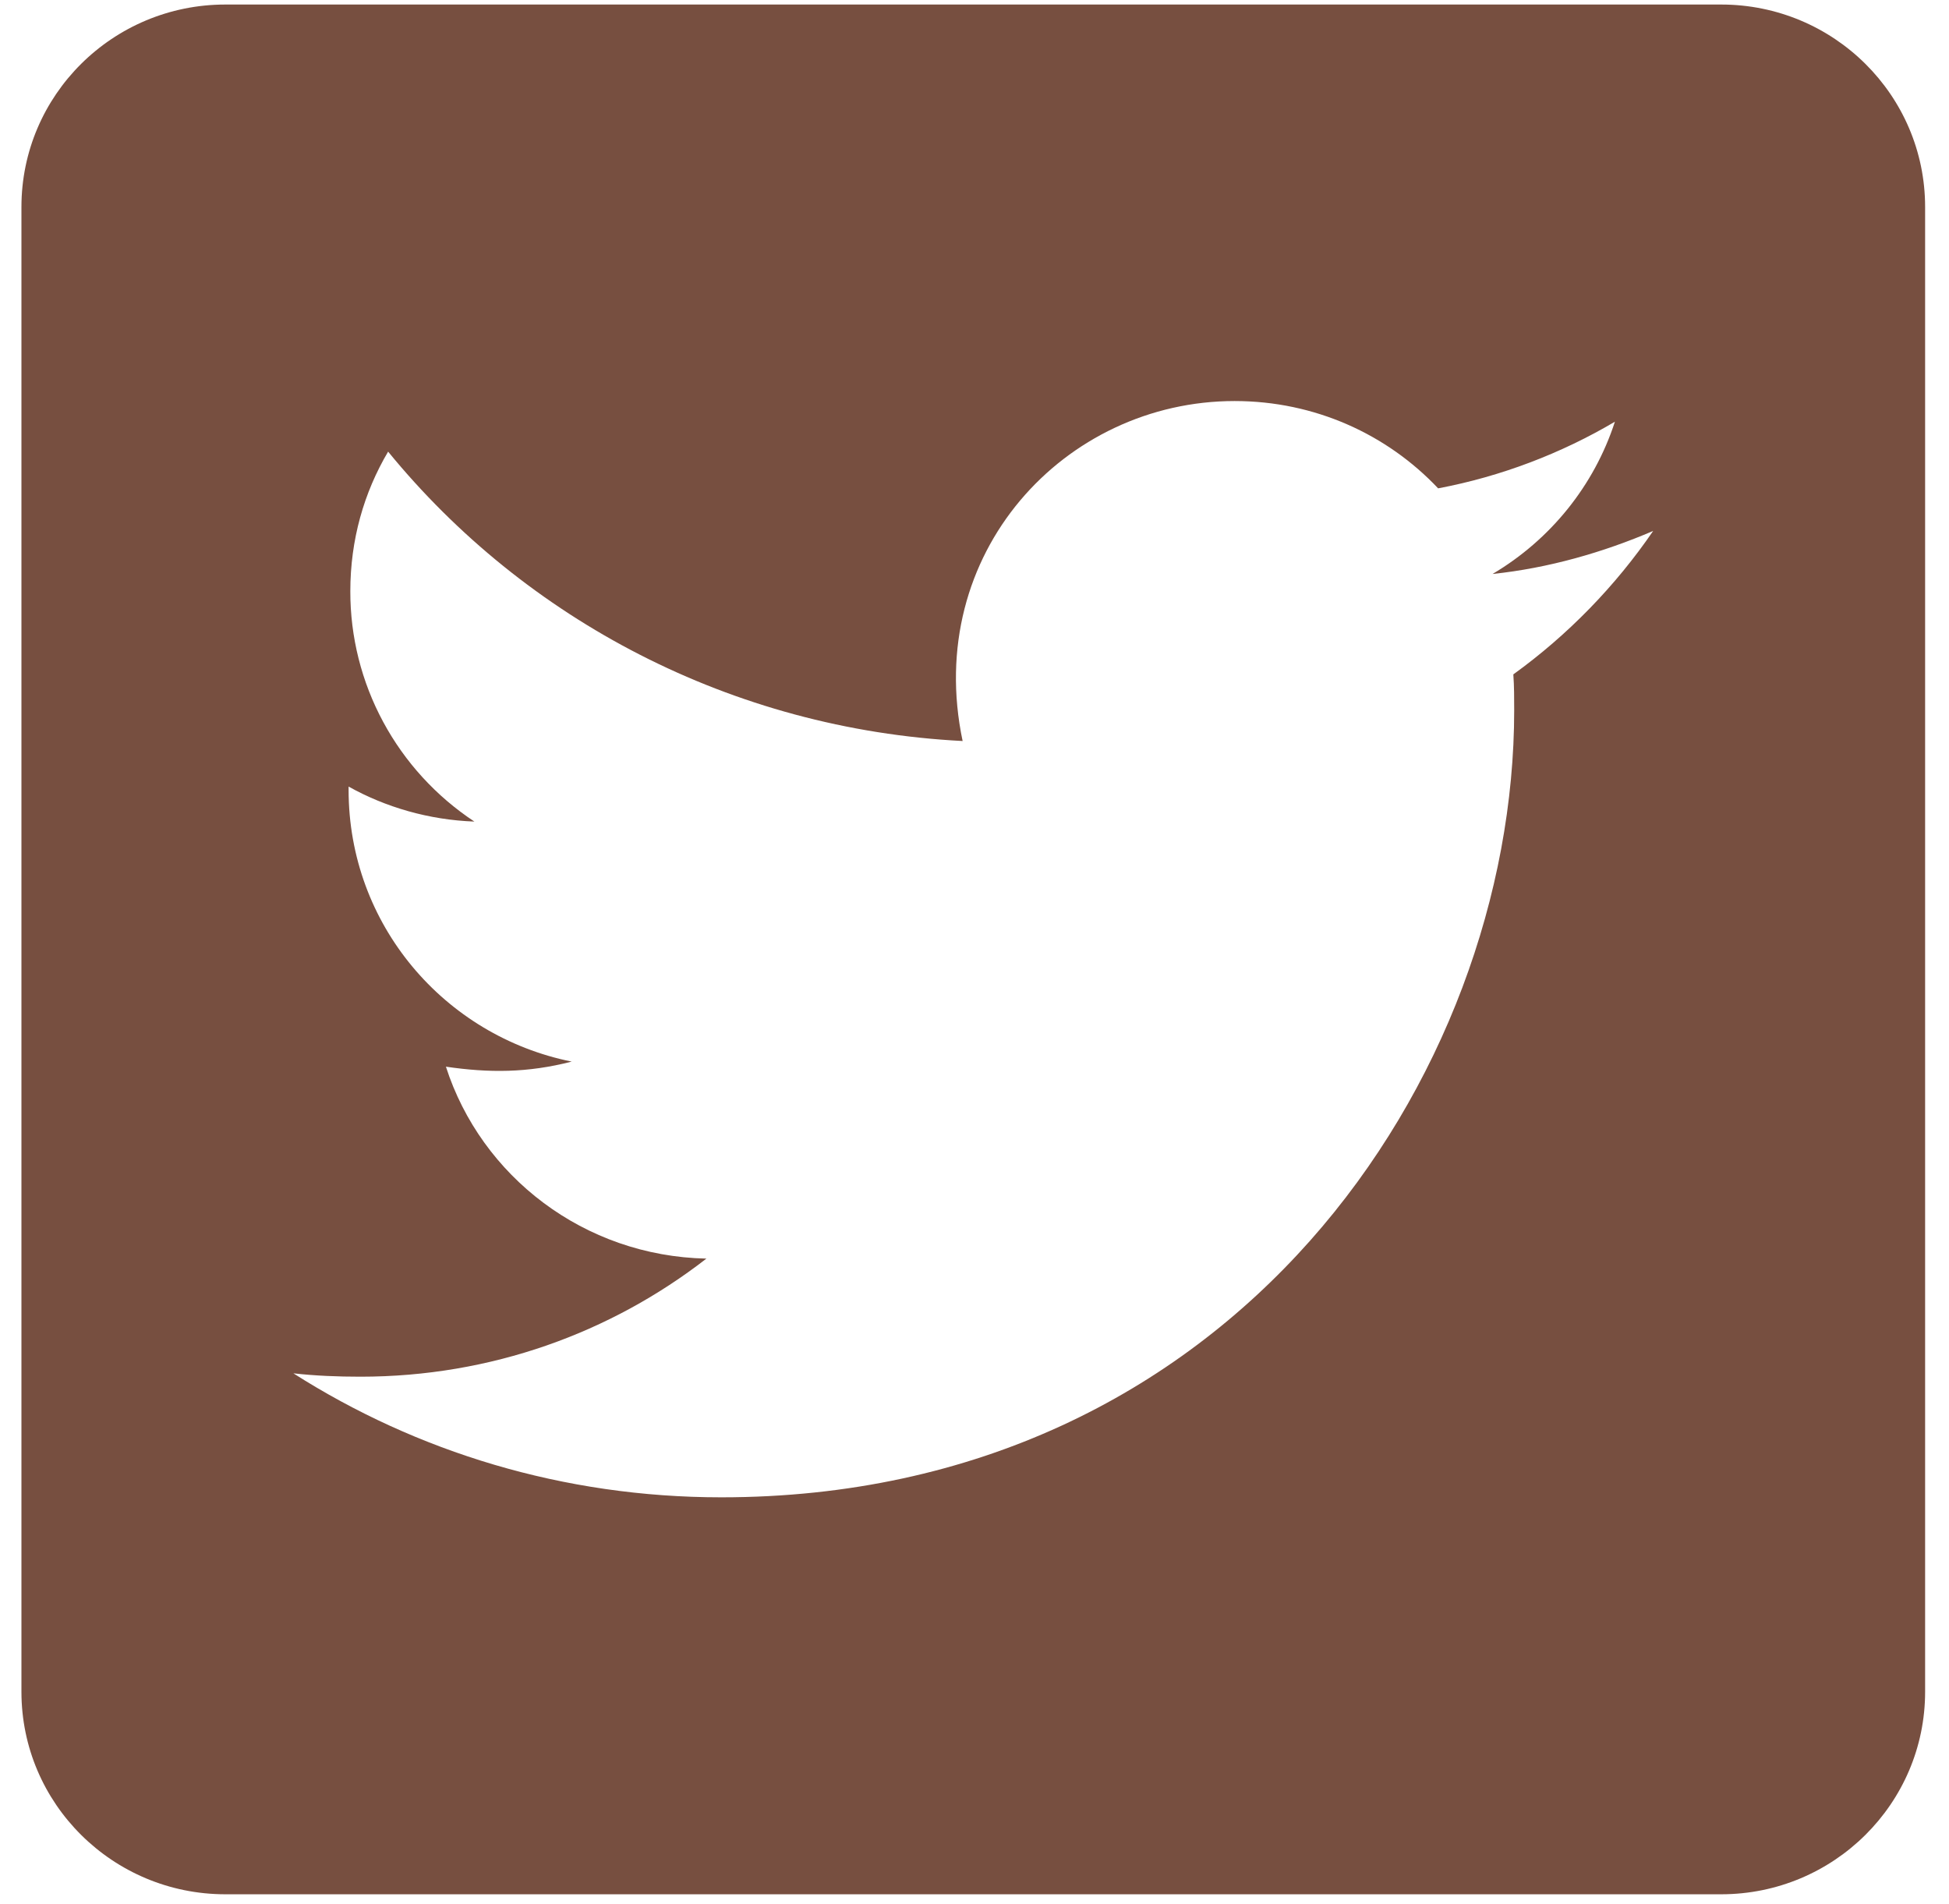<svg width="43" height="42" viewBox="0 0 43 42" fill="none" xmlns="http://www.w3.org/2000/svg">
<path d="M37.973 0.1H4.973C2.488 0.1 0.473 2.1 0.473 4.566V37.321C0.473 39.787 2.488 41.788 4.973 41.788H37.973C40.457 41.788 42.473 39.787 42.473 37.321V4.566C42.473 2.1 40.457 0.1 37.973 0.1ZM33.388 14.877C33.407 15.137 33.407 15.407 33.407 15.668C33.407 23.735 27.22 33.031 15.913 33.031C12.426 33.031 9.191 32.026 6.473 30.296C6.97 30.351 7.448 30.37 7.954 30.37C10.832 30.37 13.476 29.402 15.585 27.765C12.885 27.709 10.616 25.95 9.838 23.531C10.785 23.67 11.638 23.67 12.613 23.419C9.801 22.851 7.691 20.395 7.691 17.426V17.352C8.507 17.808 9.463 18.087 10.466 18.124C9.623 17.567 8.932 16.812 8.454 15.925C7.976 15.039 7.727 14.049 7.729 13.043C7.729 11.908 8.029 10.866 8.563 9.963C11.591 13.667 16.138 16.086 21.238 16.347C20.366 12.206 23.488 8.847 27.238 8.847C29.01 8.847 30.604 9.582 31.729 10.773C33.116 10.512 34.448 10.001 35.629 9.303C35.169 10.717 34.204 11.908 32.929 12.662C34.166 12.532 35.366 12.187 36.473 11.713C35.638 12.932 34.588 14.011 33.388 14.877Z" fill="#774F40"/>
</svg>
